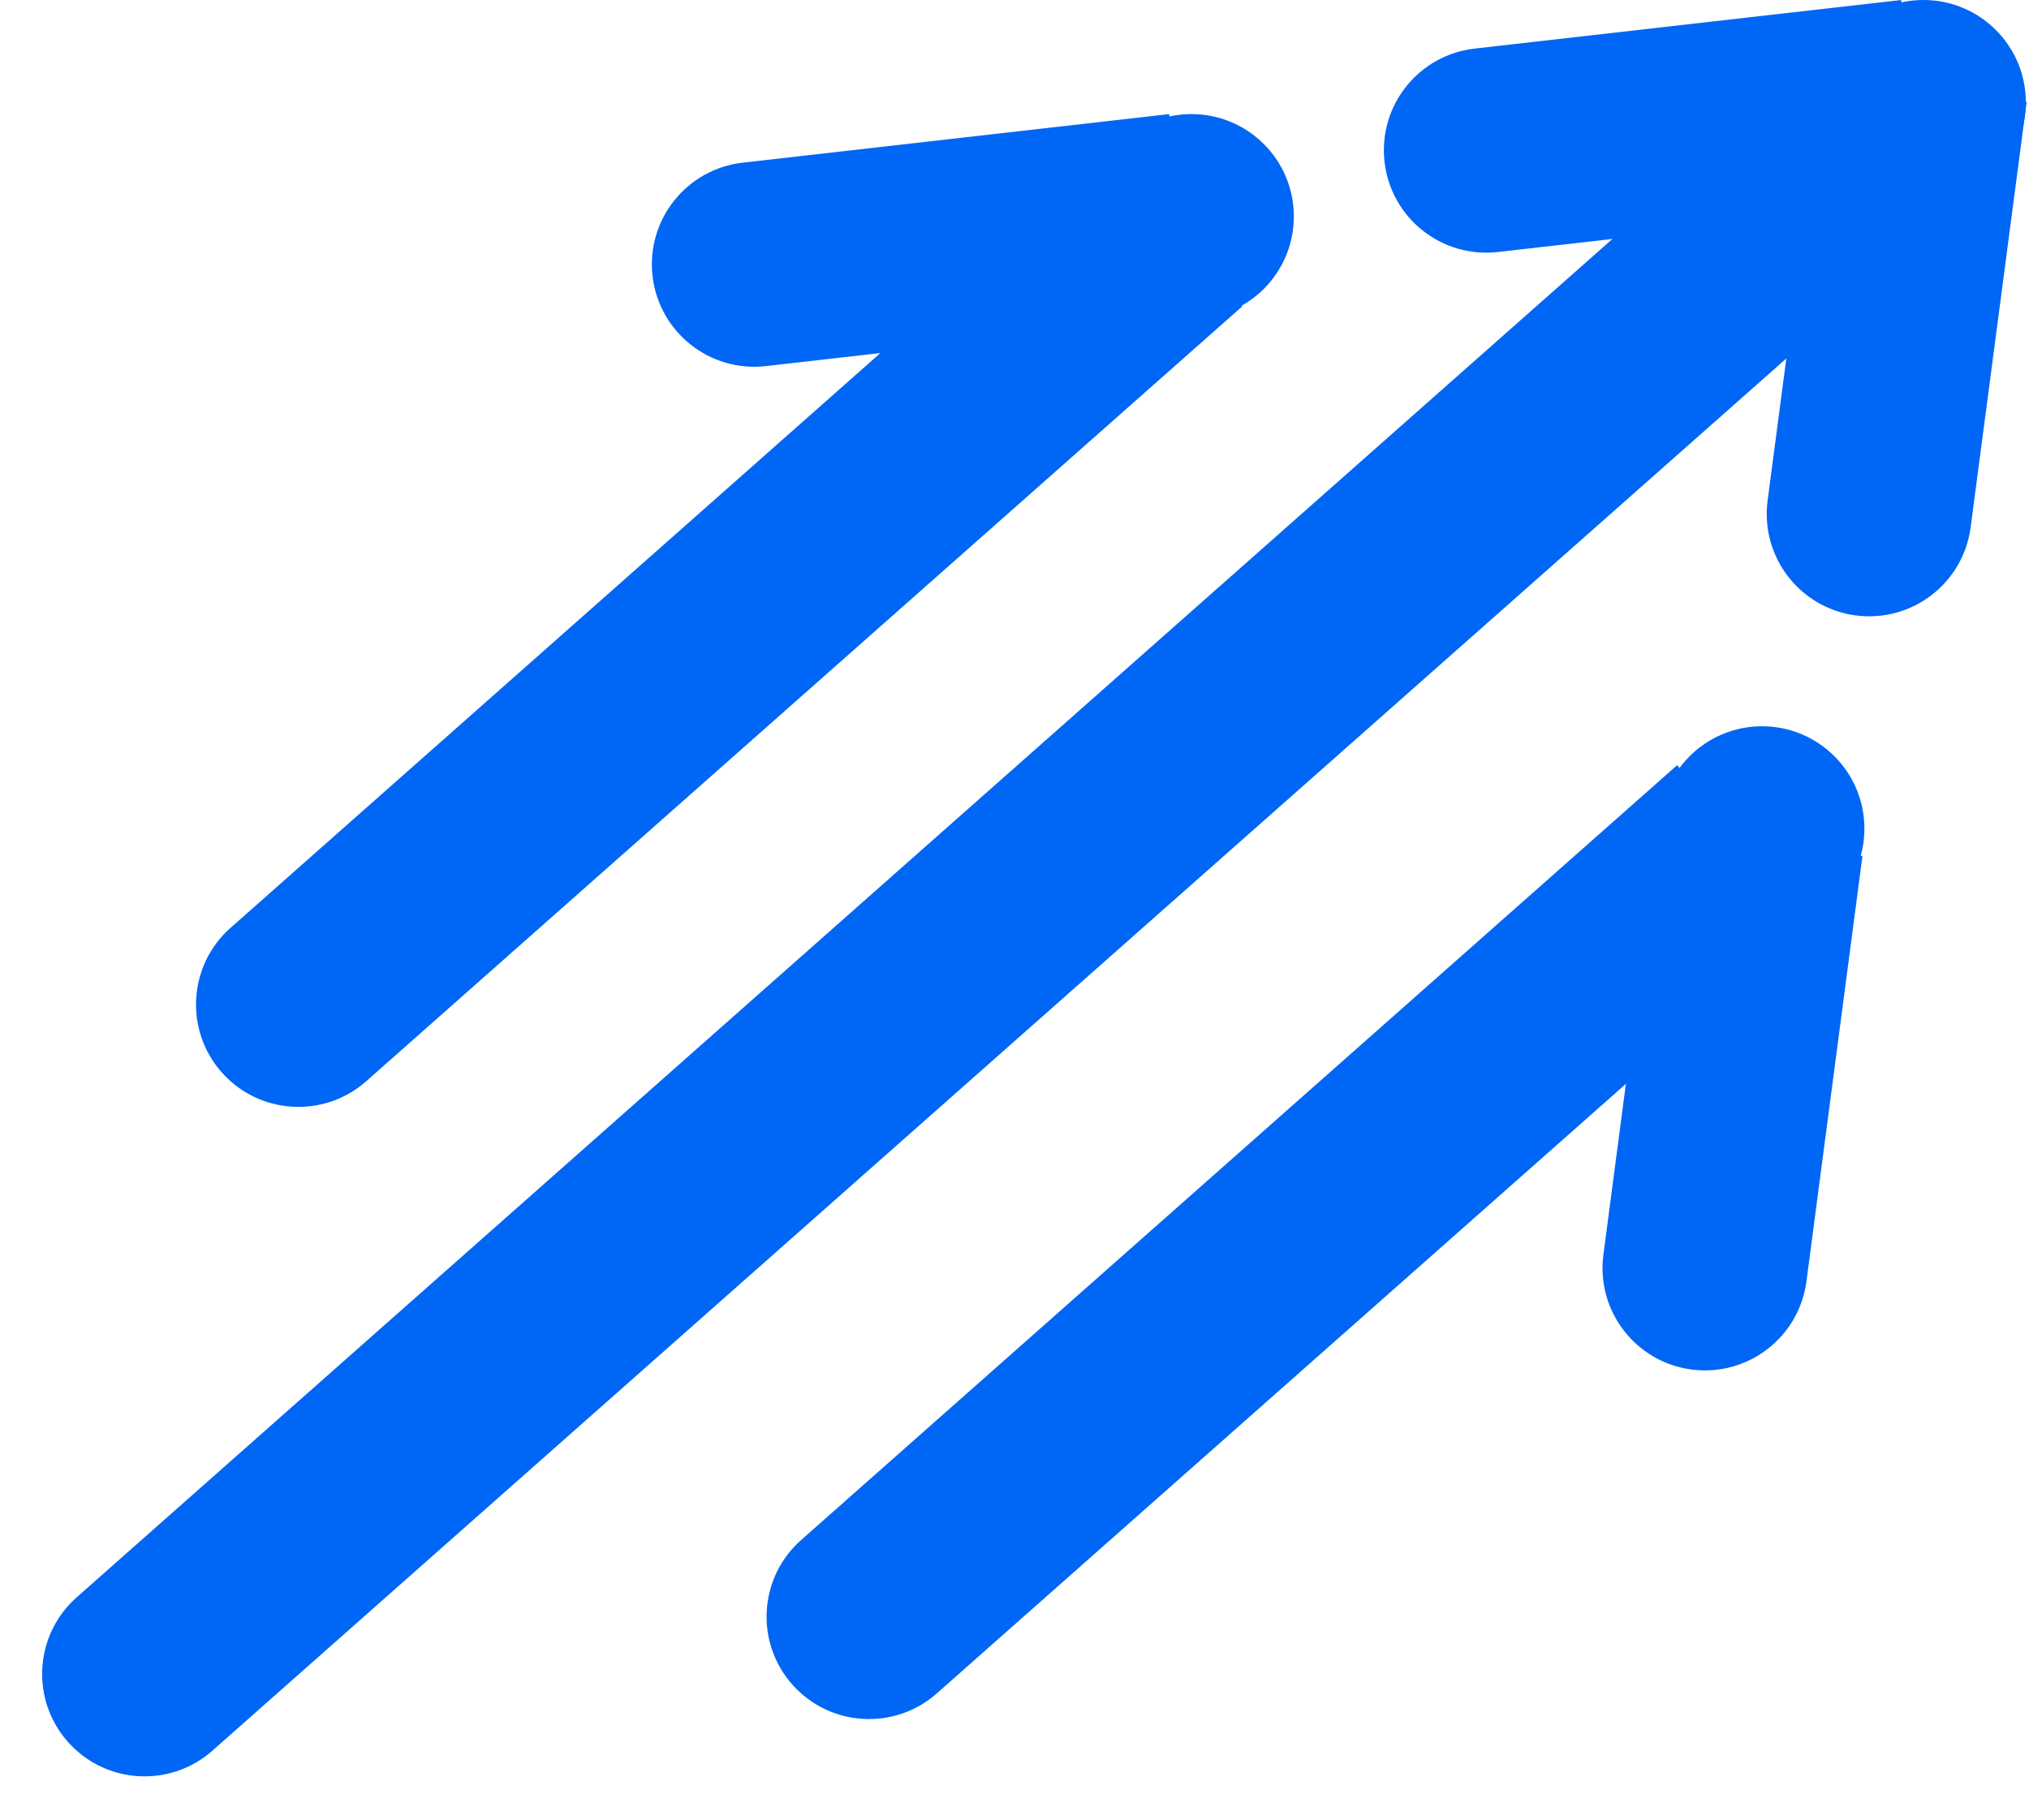 <svg width="729" height="654" viewBox="0 0 729 654" fill="none" xmlns="http://www.w3.org/2000/svg">
<path d="M397.557 55L446.313 110.11L131.595 388.549C116.377 402.013 93.126 400.59 79.662 385.372V385.372C66.199 370.154 67.62 346.903 82.838 333.44L397.557 55Z" fill="#0066F5"/>
<circle cx="428.074" cy="77.79" r="36.79" fill="#0066F5"/>
<path d="M420.056 41L428.385 114.107L275.167 131.564C254.979 133.864 236.749 119.363 234.448 99.175V99.175C232.148 78.987 246.649 60.757 266.837 58.457L420.056 41Z" fill="#0066F5"/>
<path d="M660.557 14L709.313 69.11L76.311 629.143C61.093 642.606 37.842 641.184 24.378 625.966V625.966C10.915 610.748 12.336 587.497 27.554 574.033L660.557 14Z" fill="#0066F5"/>
<circle cx="691.074" cy="36.79" r="36.79" fill="#0066F5"/>
<path d="M683.056 0L691.385 73.107L538.167 90.564C517.979 92.864 499.749 78.363 497.449 58.175V58.175C495.148 37.987 509.649 19.757 529.837 17.457L683.056 0Z" fill="#0066F5"/>
<path d="M602.557 275L651.313 330.11L336.595 608.549C321.377 622.013 298.126 620.59 284.662 605.372V605.372C271.199 590.154 272.62 566.903 287.838 553.44L602.557 275Z" fill="#0066F5"/>
<circle cx="633.074" cy="297.79" r="36.79" fill="#0066F5"/>
<path d="M649.036 460.495C646.384 480.64 627.904 494.82 607.759 492.168V492.168C587.614 489.516 573.434 471.035 576.086 450.891L596.214 298L669.165 307.604L649.036 460.495Z" fill="#0066F5"/>
<path d="M708.036 189.495C705.384 209.64 686.904 223.82 666.759 221.168V221.168C646.614 218.516 632.434 200.035 635.086 179.891L655.214 27L728.165 36.604L708.036 189.495Z" fill="#0066F5"/>
</svg>

